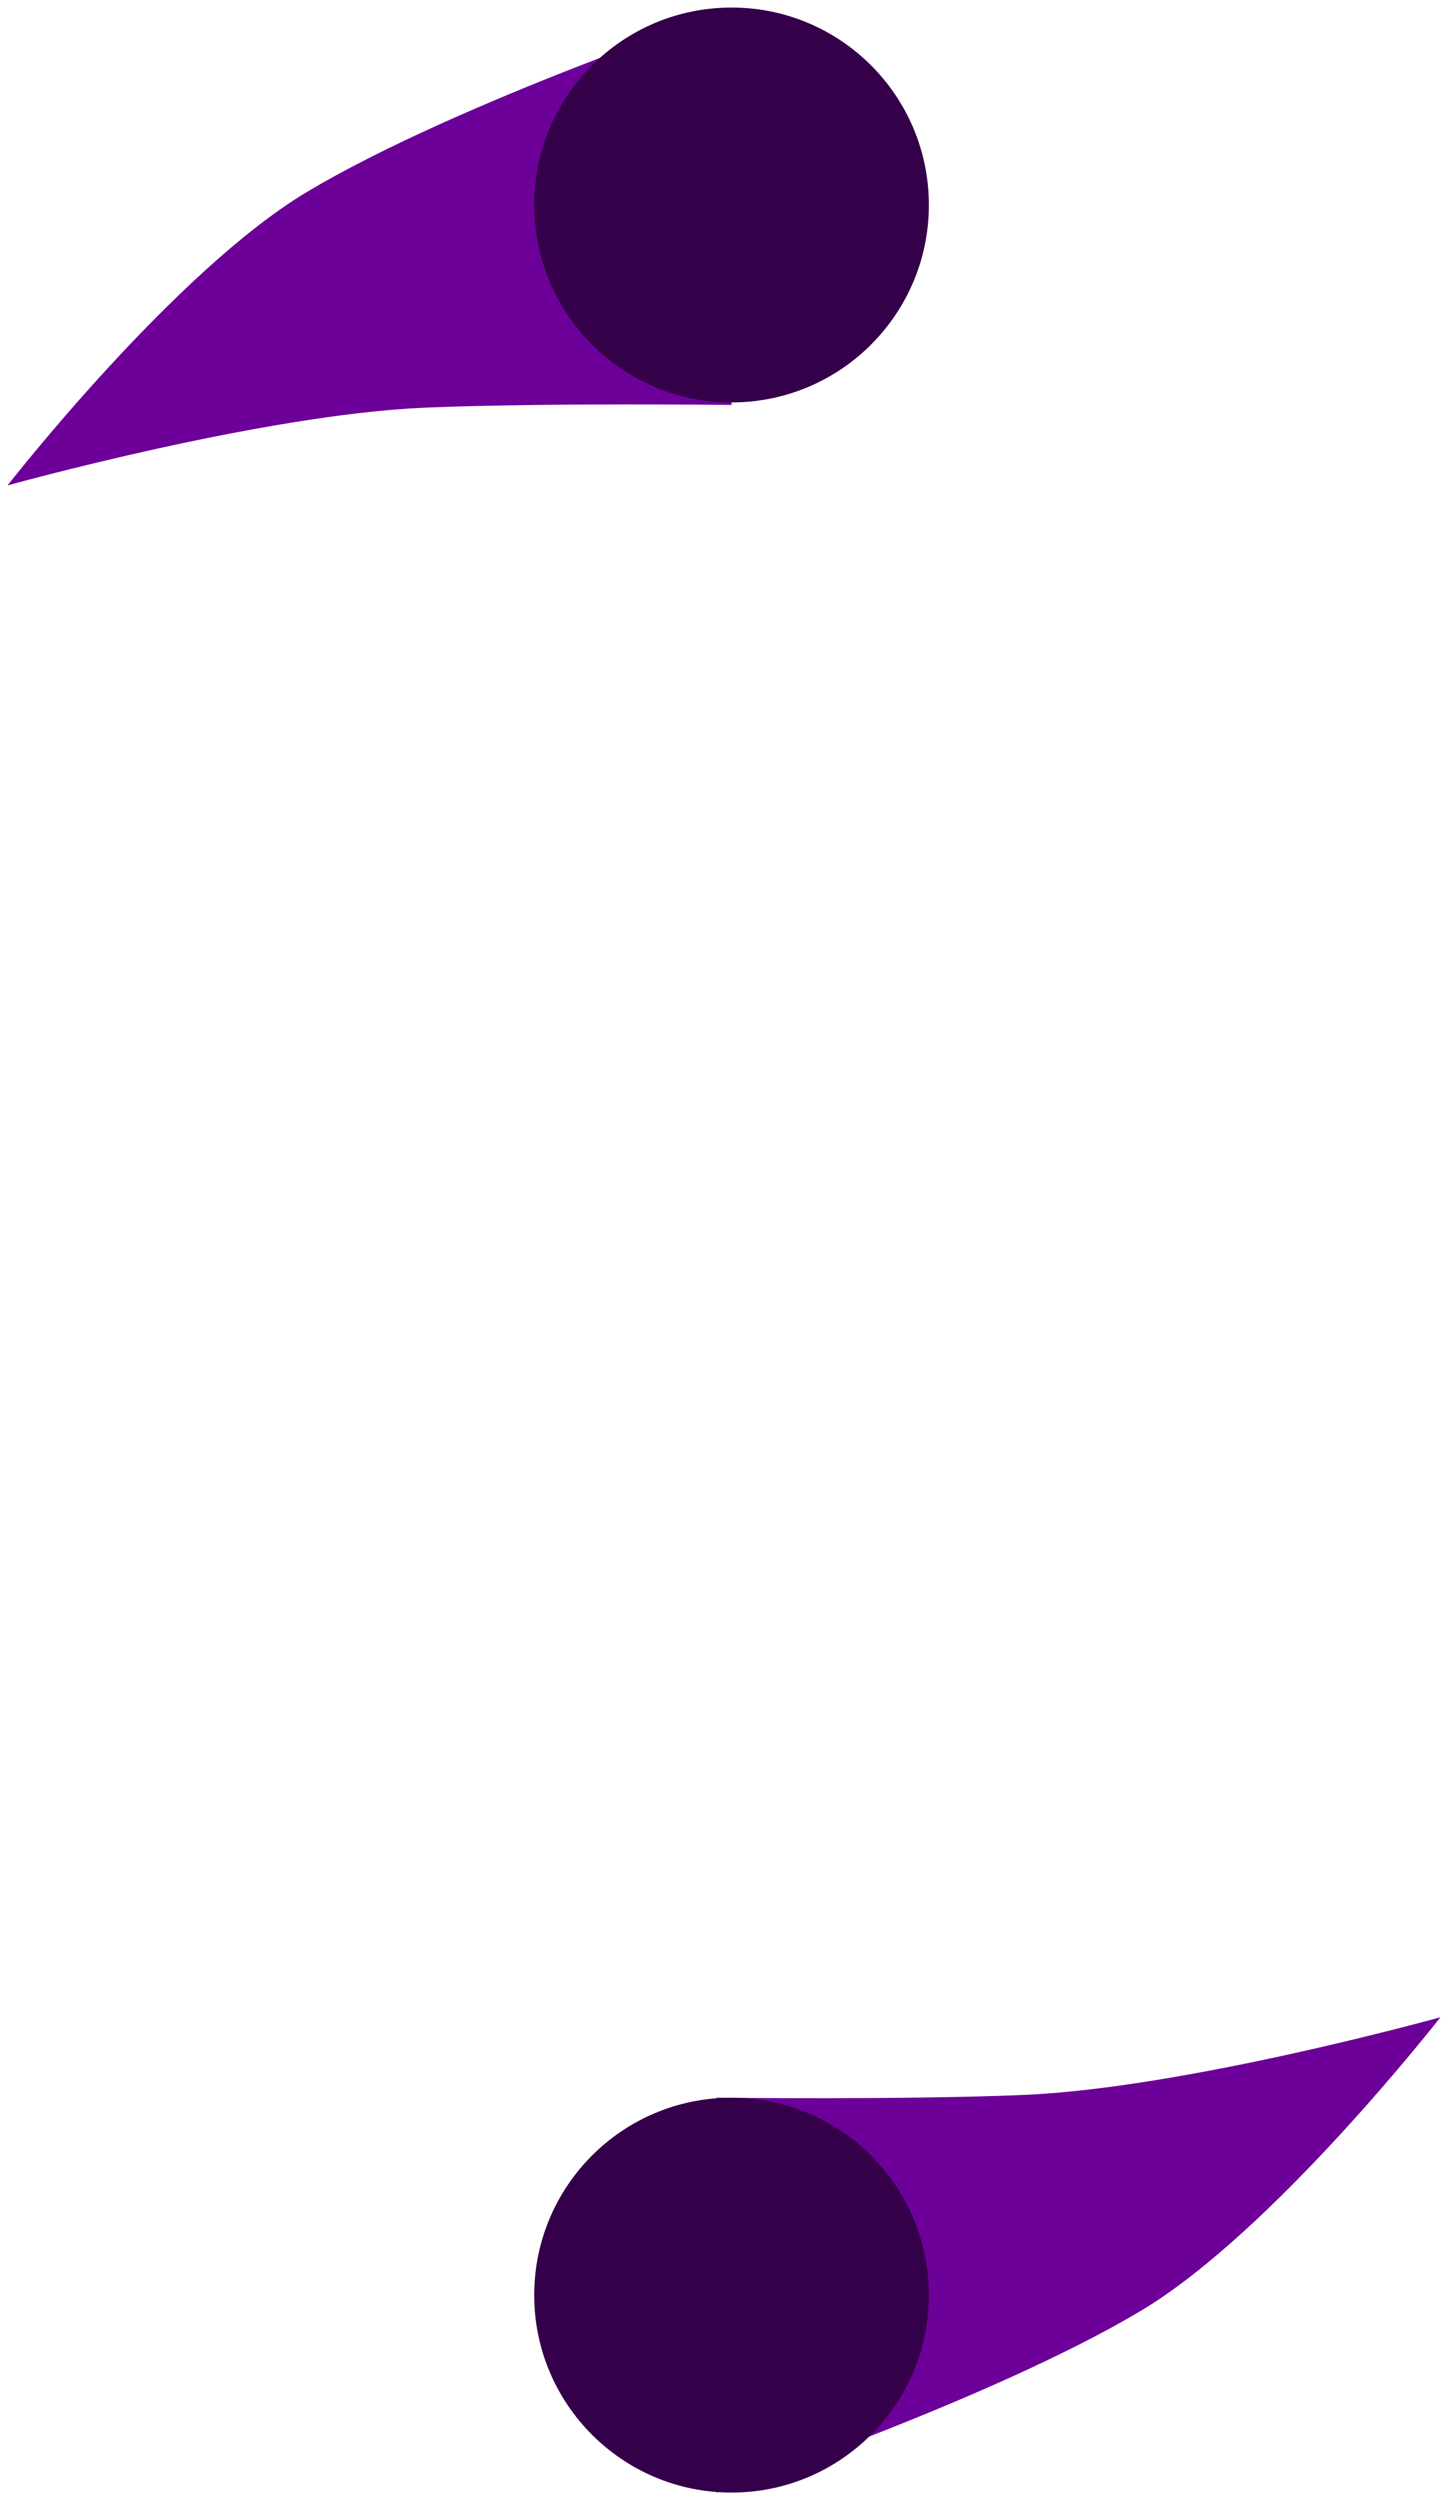 <svg xmlns="http://www.w3.org/2000/svg" xmlns:xlink="http://www.w3.org/1999/xlink" version="1.1" width="96" height="165.667" viewBox="-0.5 -0.5 96 165.667"><g><g data-paper-data="{&quot;isPaintingLayer&quot;:true}" fill-rule="nonzero" stroke-linecap="butt" stroke-linejoin="miter" stroke-miterlimit="10" stroke-dasharray="" stroke-dashoffset="0" font-family="none" font-weight="none" font-size="none" text-anchor="none" style="mix-blend-mode: normal"><path d="M287,230.833c0,0 -11.068,14.203 -19.859,19.453c-9.942,5.937 -28.141,12.047 -28.141,12.047v-26.167c0,0 12.377,0.151 20.298,-0.179c10.811,-0.45 27.702,-5.154 27.702,-5.154z" data-paper-data="{&quot;origPos&quot;:null,&quot;index&quot;:null}" fill="#6d0099" stroke-width="0" stroke="none" transform="matrix(1,0,0,1,-192,-97.667)"/><path d="M192,129.333c0,0 11.068,-14.203 19.859,-19.453c9.942,-5.937 28.141,-12.047 28.141,-12.047v26.167c0,0 -12.377,-0.151 -20.298,0.179c-10.811,0.45 -27.702,5.154 -27.702,5.154z" data-paper-data="{&quot;origPos&quot;:null}" fill="#6d0099" stroke-width="0" stroke="none" transform="matrix(1,0,0,1,-192,-97.667)"/><path d="M226.917,110.75c0,-7.226 5.858,-13.083 13.083,-13.083c7.226,0 13.083,5.858 13.083,13.083c0,7.226 -5.858,13.083 -13.083,13.083c-7.226,0 -13.083,-5.858 -13.083,-13.083z" data-paper-data="{&quot;origPos&quot;:null}" fill="#340049" stroke-width="0" stroke="none" transform="matrix(1,0,0,1,-192,-97.667)"/><path d="M226.917,249.25c0,-7.226 5.858,-13.083 13.083,-13.083c7.226,0 13.083,5.858 13.083,13.083c0,7.226 -5.858,13.083 -13.083,13.083c-7.226,0 -13.083,-5.858 -13.083,-13.083z" data-paper-data="{&quot;origPos&quot;:null}" fill="#35004a" stroke-width="0" stroke="none" transform="matrix(1,0,0,1,-192,-97.667)"/></g></g></svg>